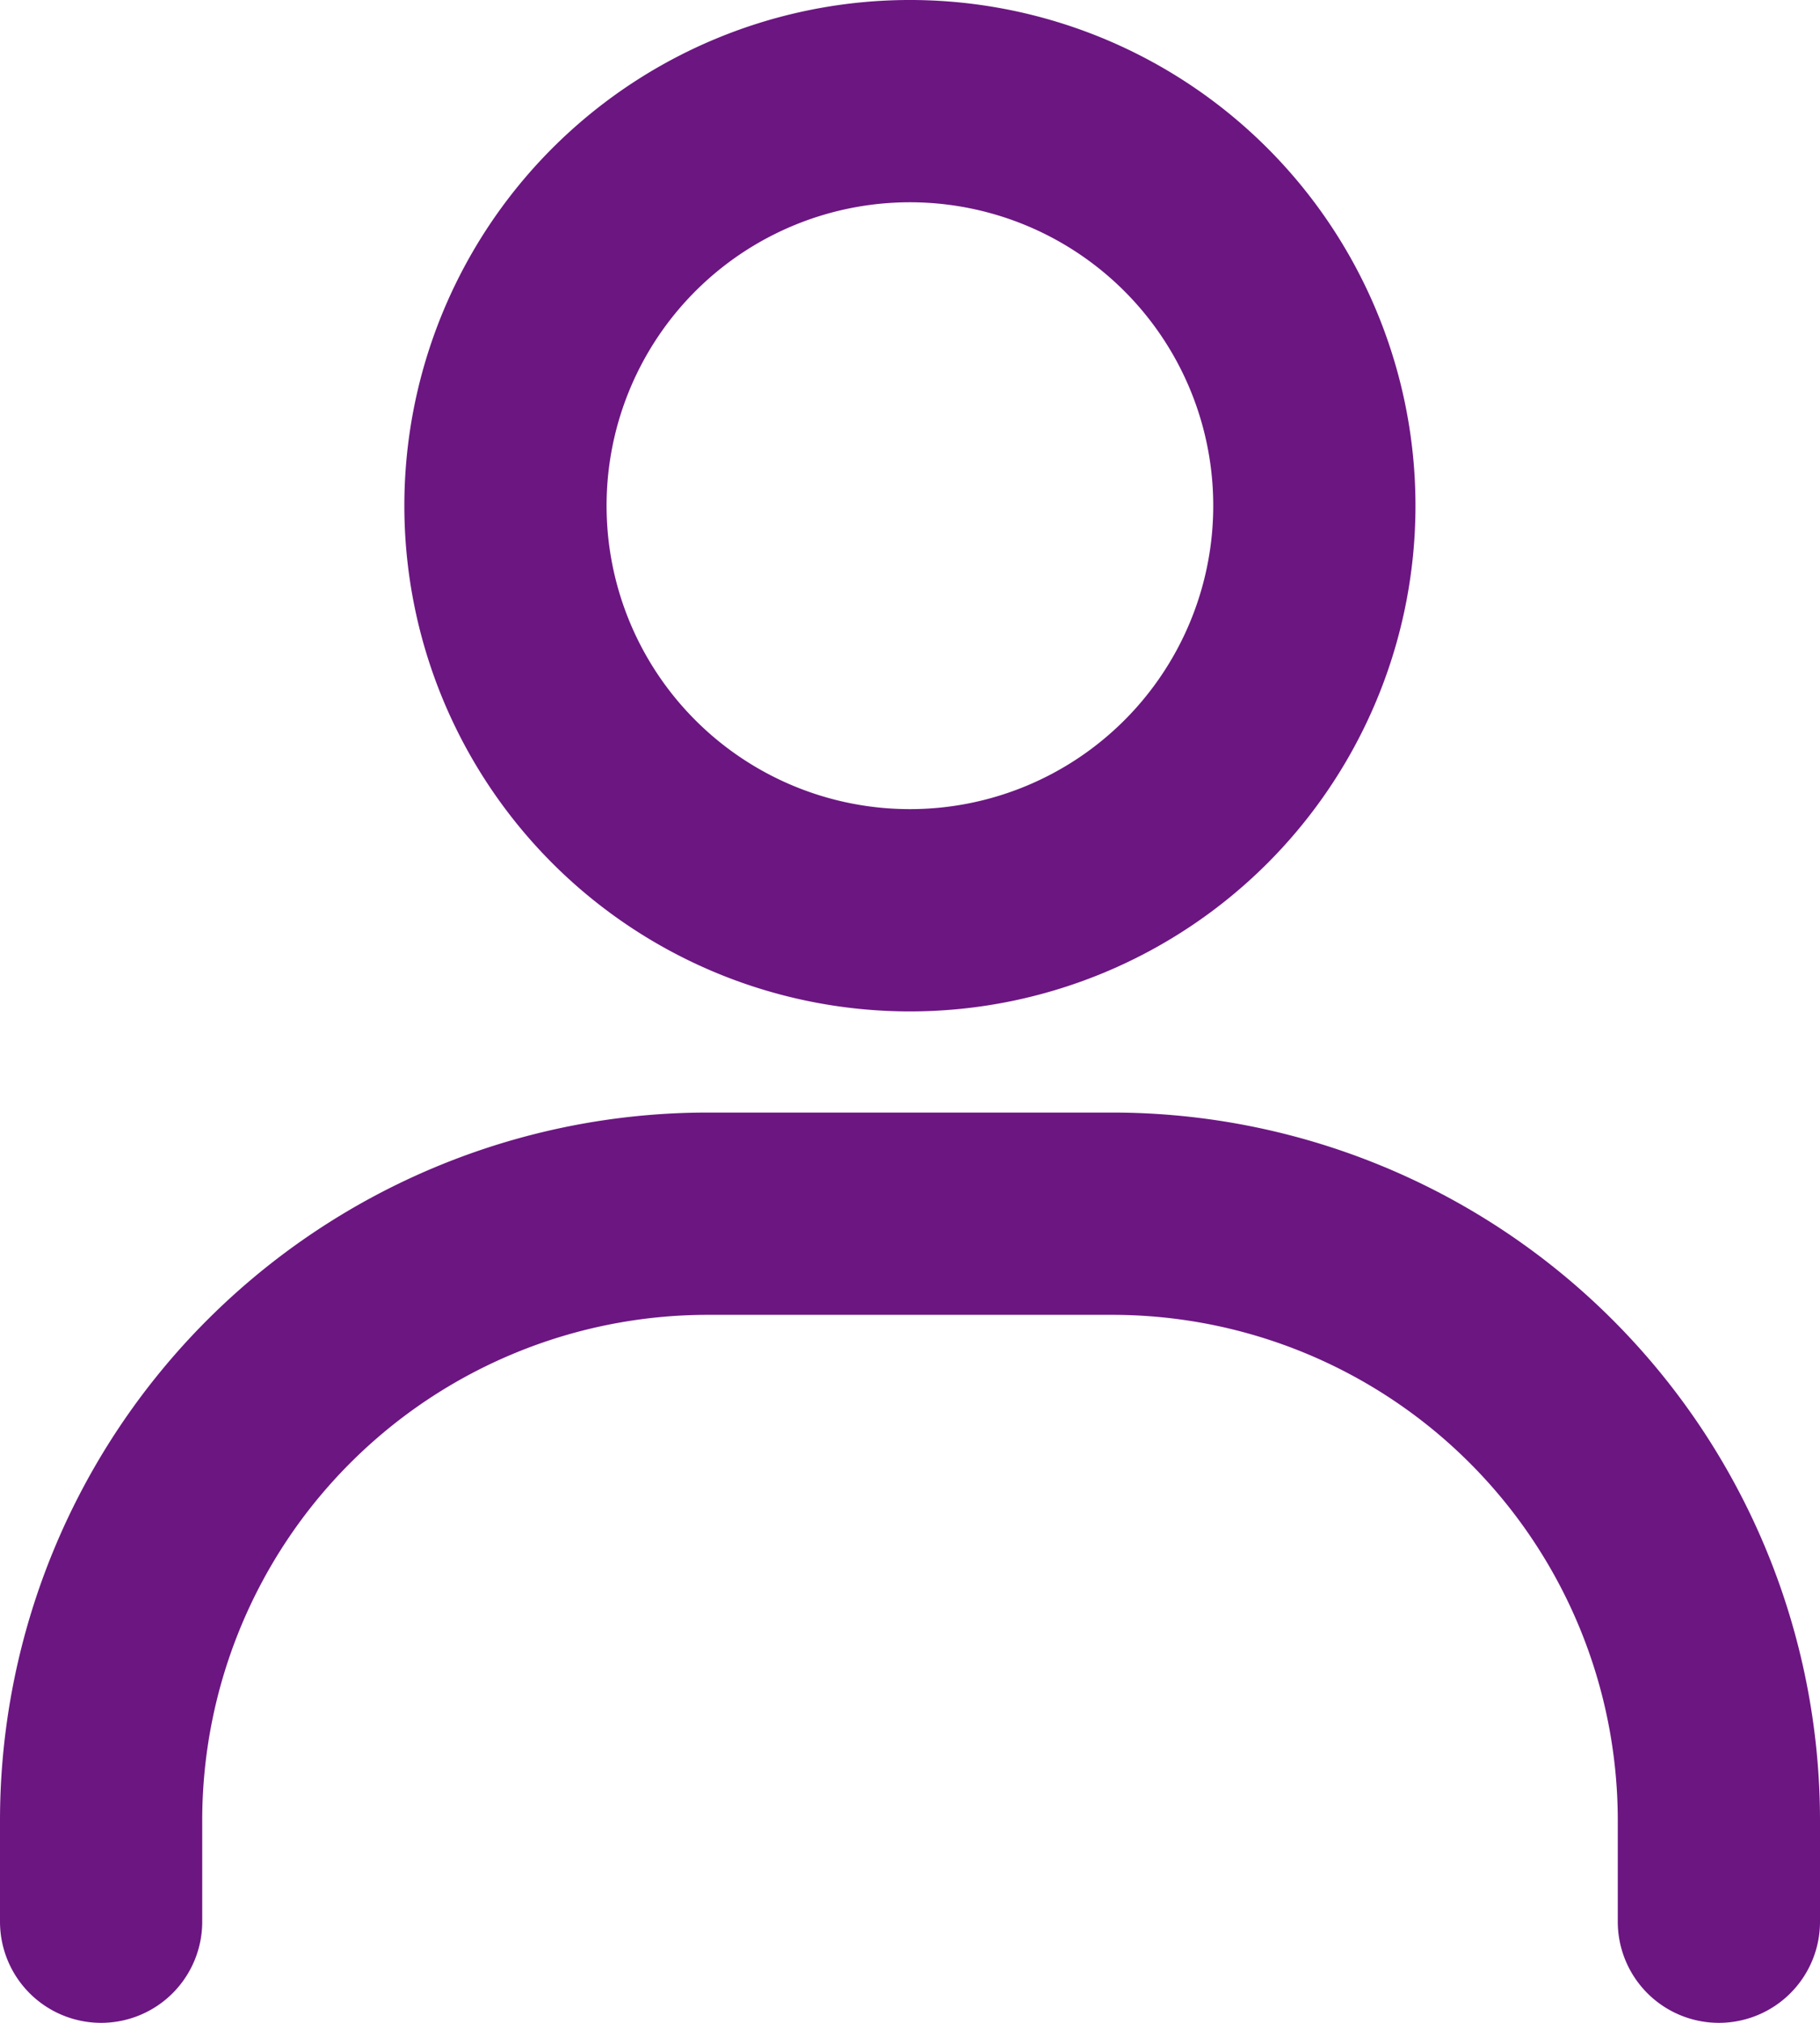 <svg xmlns="http://www.w3.org/2000/svg" width="18" height="20" viewBox="0 0 18 20">
  <g id="Group" transform="translate(-64 -332)">
    <path id="Vector" d="M4,8A4,4,0,1,1,6.828,6.828,4,4,0,0,1,4,8Z" transform="translate(69 333)" fill="none" stroke="#6c1682" stroke-linecap="round" stroke-width="2"/>
    <path id="Vector-2" data-name="Vector" d="M0,7V6A6,6,0,0,1,6,0h4a6,6,0,0,1,6,6V7" transform="translate(65 344)" fill="none" stroke="#6c1682" stroke-linecap="round" stroke-width="2"/>
  </g>
</svg>
